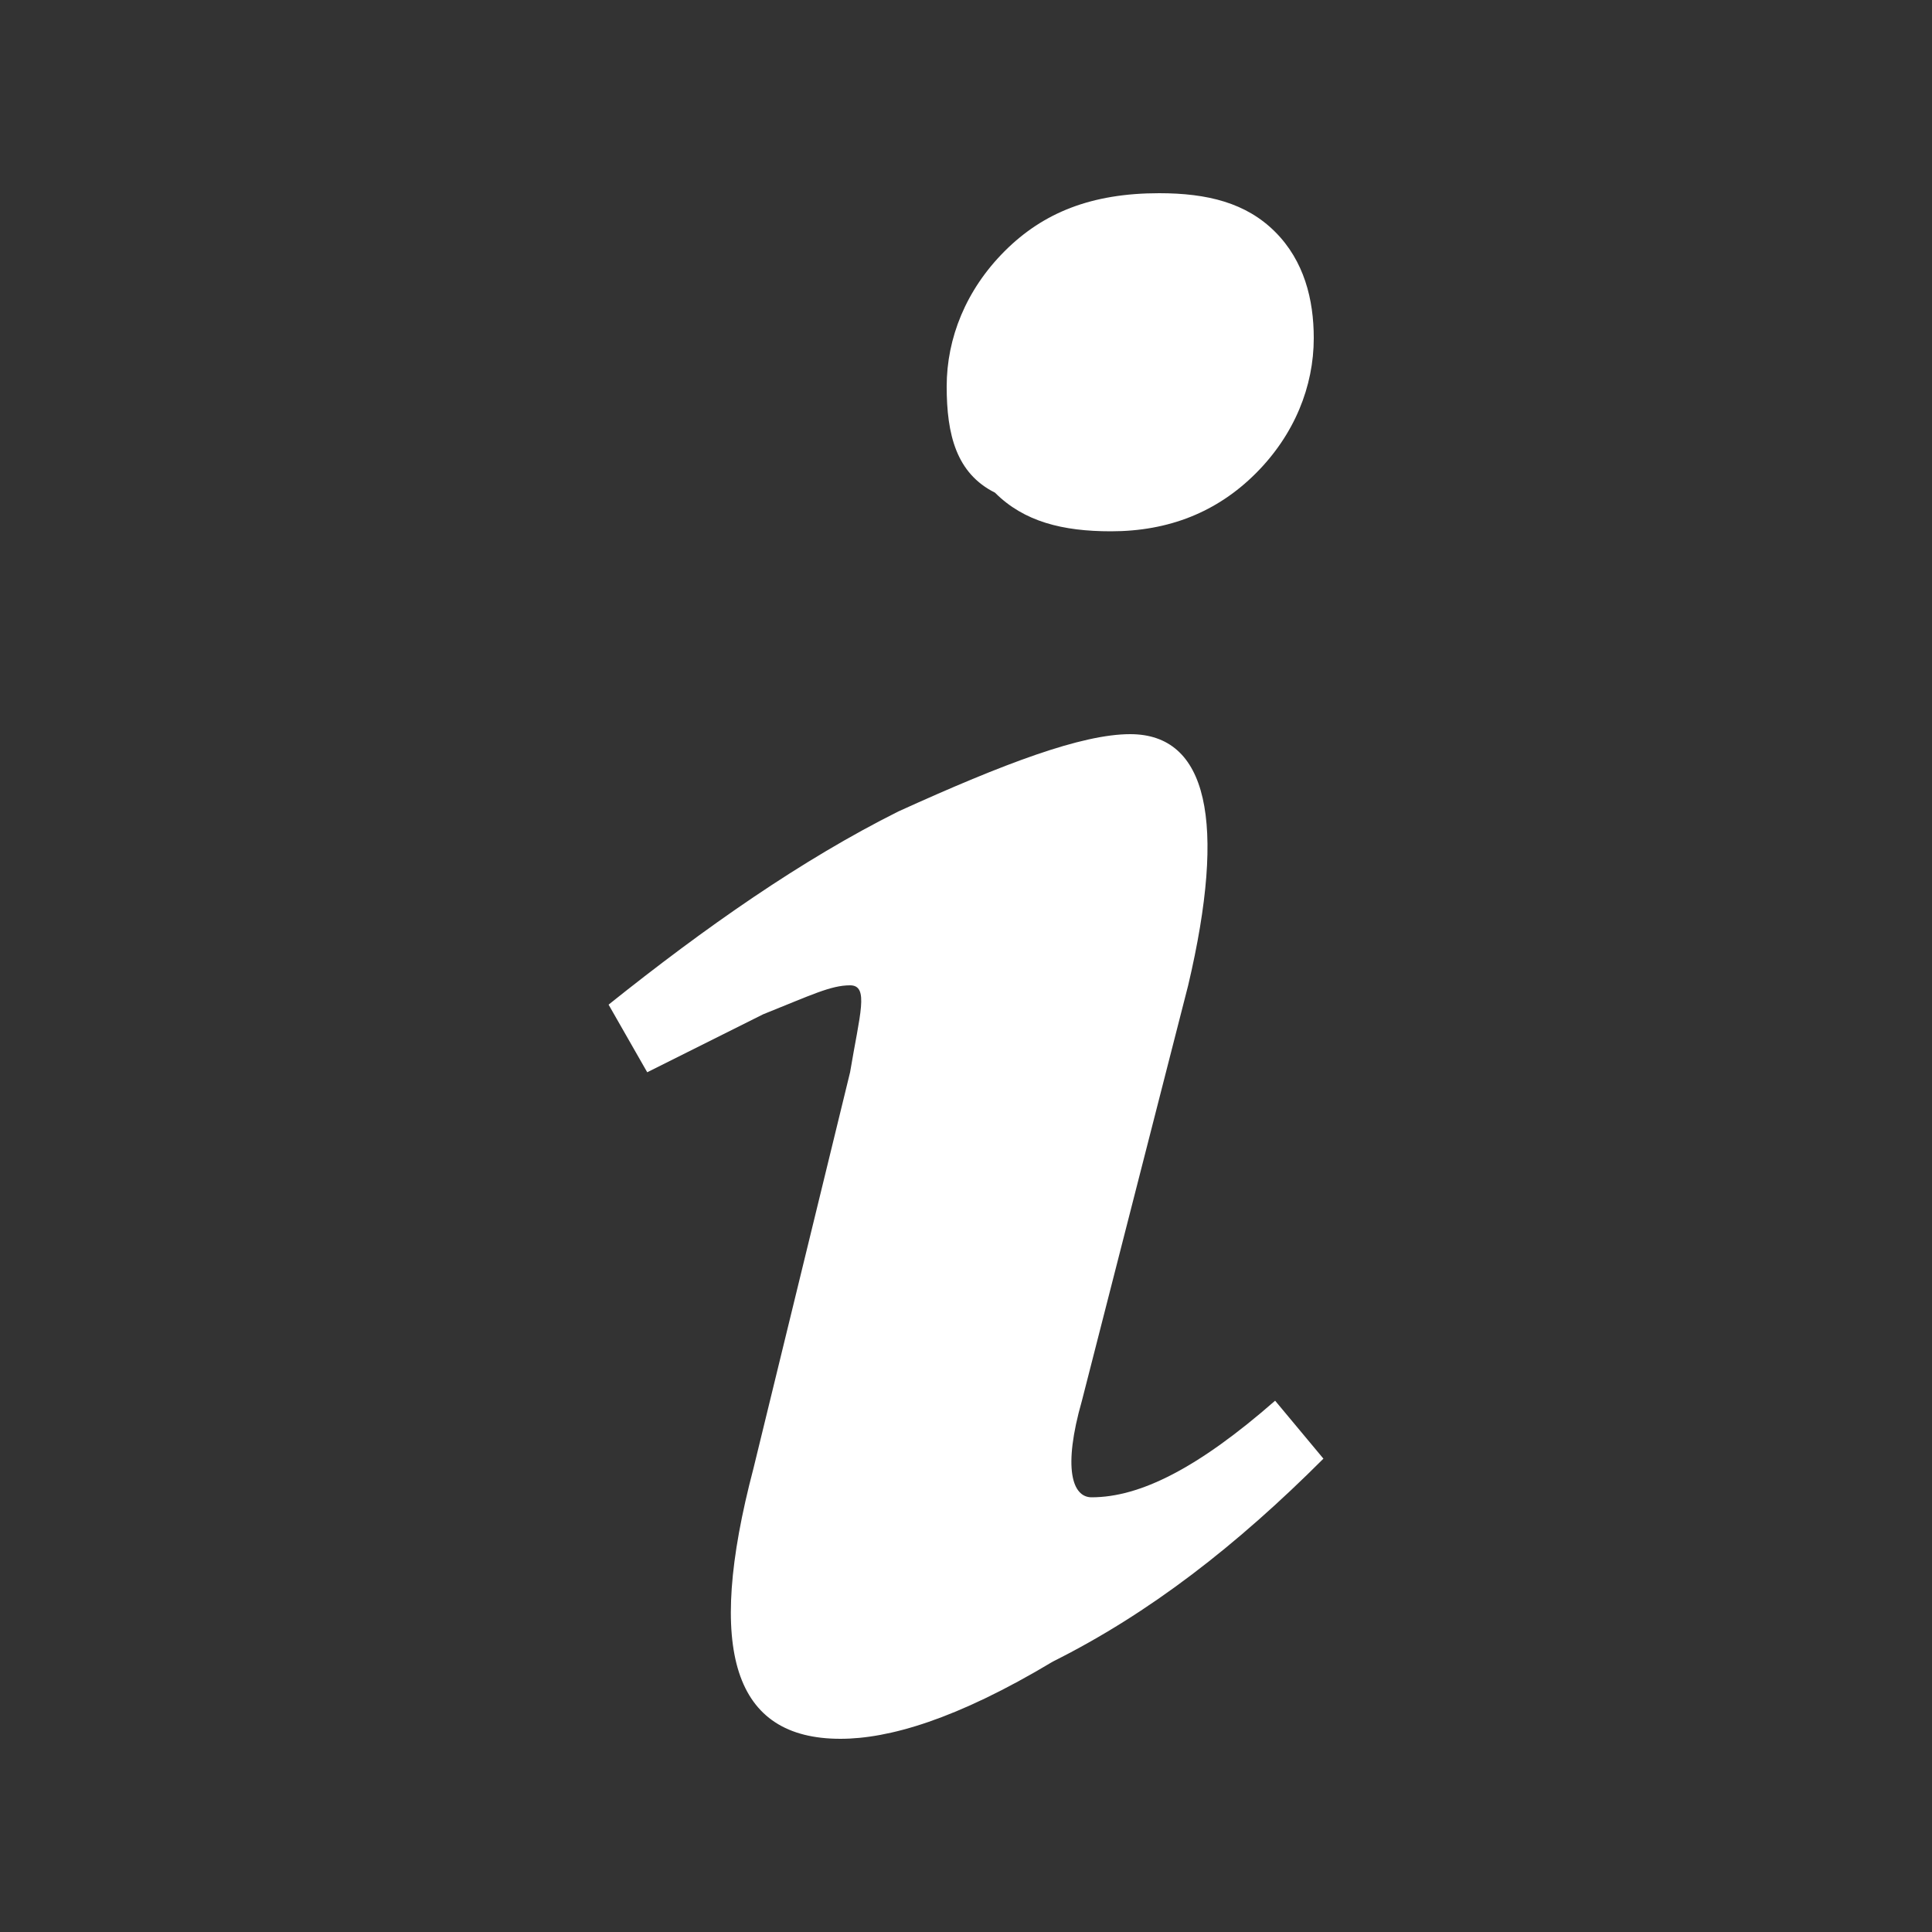 <?xml version="1.0" encoding="utf-8"?>
<!-- Generator: Adobe Illustrator 18.1.1, SVG Export Plug-In . SVG Version: 6.00 Build 0)  -->
<svg version="1.1" xmlns="http://www.w3.org/2000/svg" xmlns:xlink="http://www.w3.org/1999/xlink" x="0px" y="0px"
	 viewBox="0 0 20 20" enable-background="new 0 0 20 20" xml:space="preserve">
<rect x="0" y="0" width="20" height="20" fill="#333333" stroke="none"/>
<g id="Layer_2" display="none">
	<rect display="inline" fill="#1A1A1A" width="20" height="20"/>
</g>
<g id="Layer_3">
	<g>
		<path fill="#FFFFFF" d="M8.7,18c-1.1,0-1.4-0.9-0.9-2.8l1-4.1c0.1-0.6,0.2-0.9,0-0.9s-0.4,0.1-0.9,0.3c-0.4,0.2-0.8,0.4-1.2,0.6
			l-0.4-0.7c1-0.8,2-1.5,3-2c1.1-0.5,1.9-0.8,2.4-0.8c0.8,0,1,0.9,0.6,2.6l-1.1,4.3c-0.2,0.7-0.1,1,0.1,1c0.5,0,1.1-0.3,1.9-1
			l0.5,0.6c-0.9,0.9-1.8,1.6-2.8,2.1C9.9,17.8,9.2,18,8.7,18z M12,2c0.5,0,0.9,0.1,1.2,0.4s0.4,0.7,0.4,1.1c0,0.5-0.2,1-0.6,1.4
			c-0.4,0.4-0.9,0.6-1.5,0.6c-0.5,0-0.9-0.1-1.2-0.4C9.9,4.9,9.8,4.5,9.8,4S10,3,10.4,2.6C10.8,2.2,11.3,2,12,2z"/>
	</g>
</g>
</svg>
